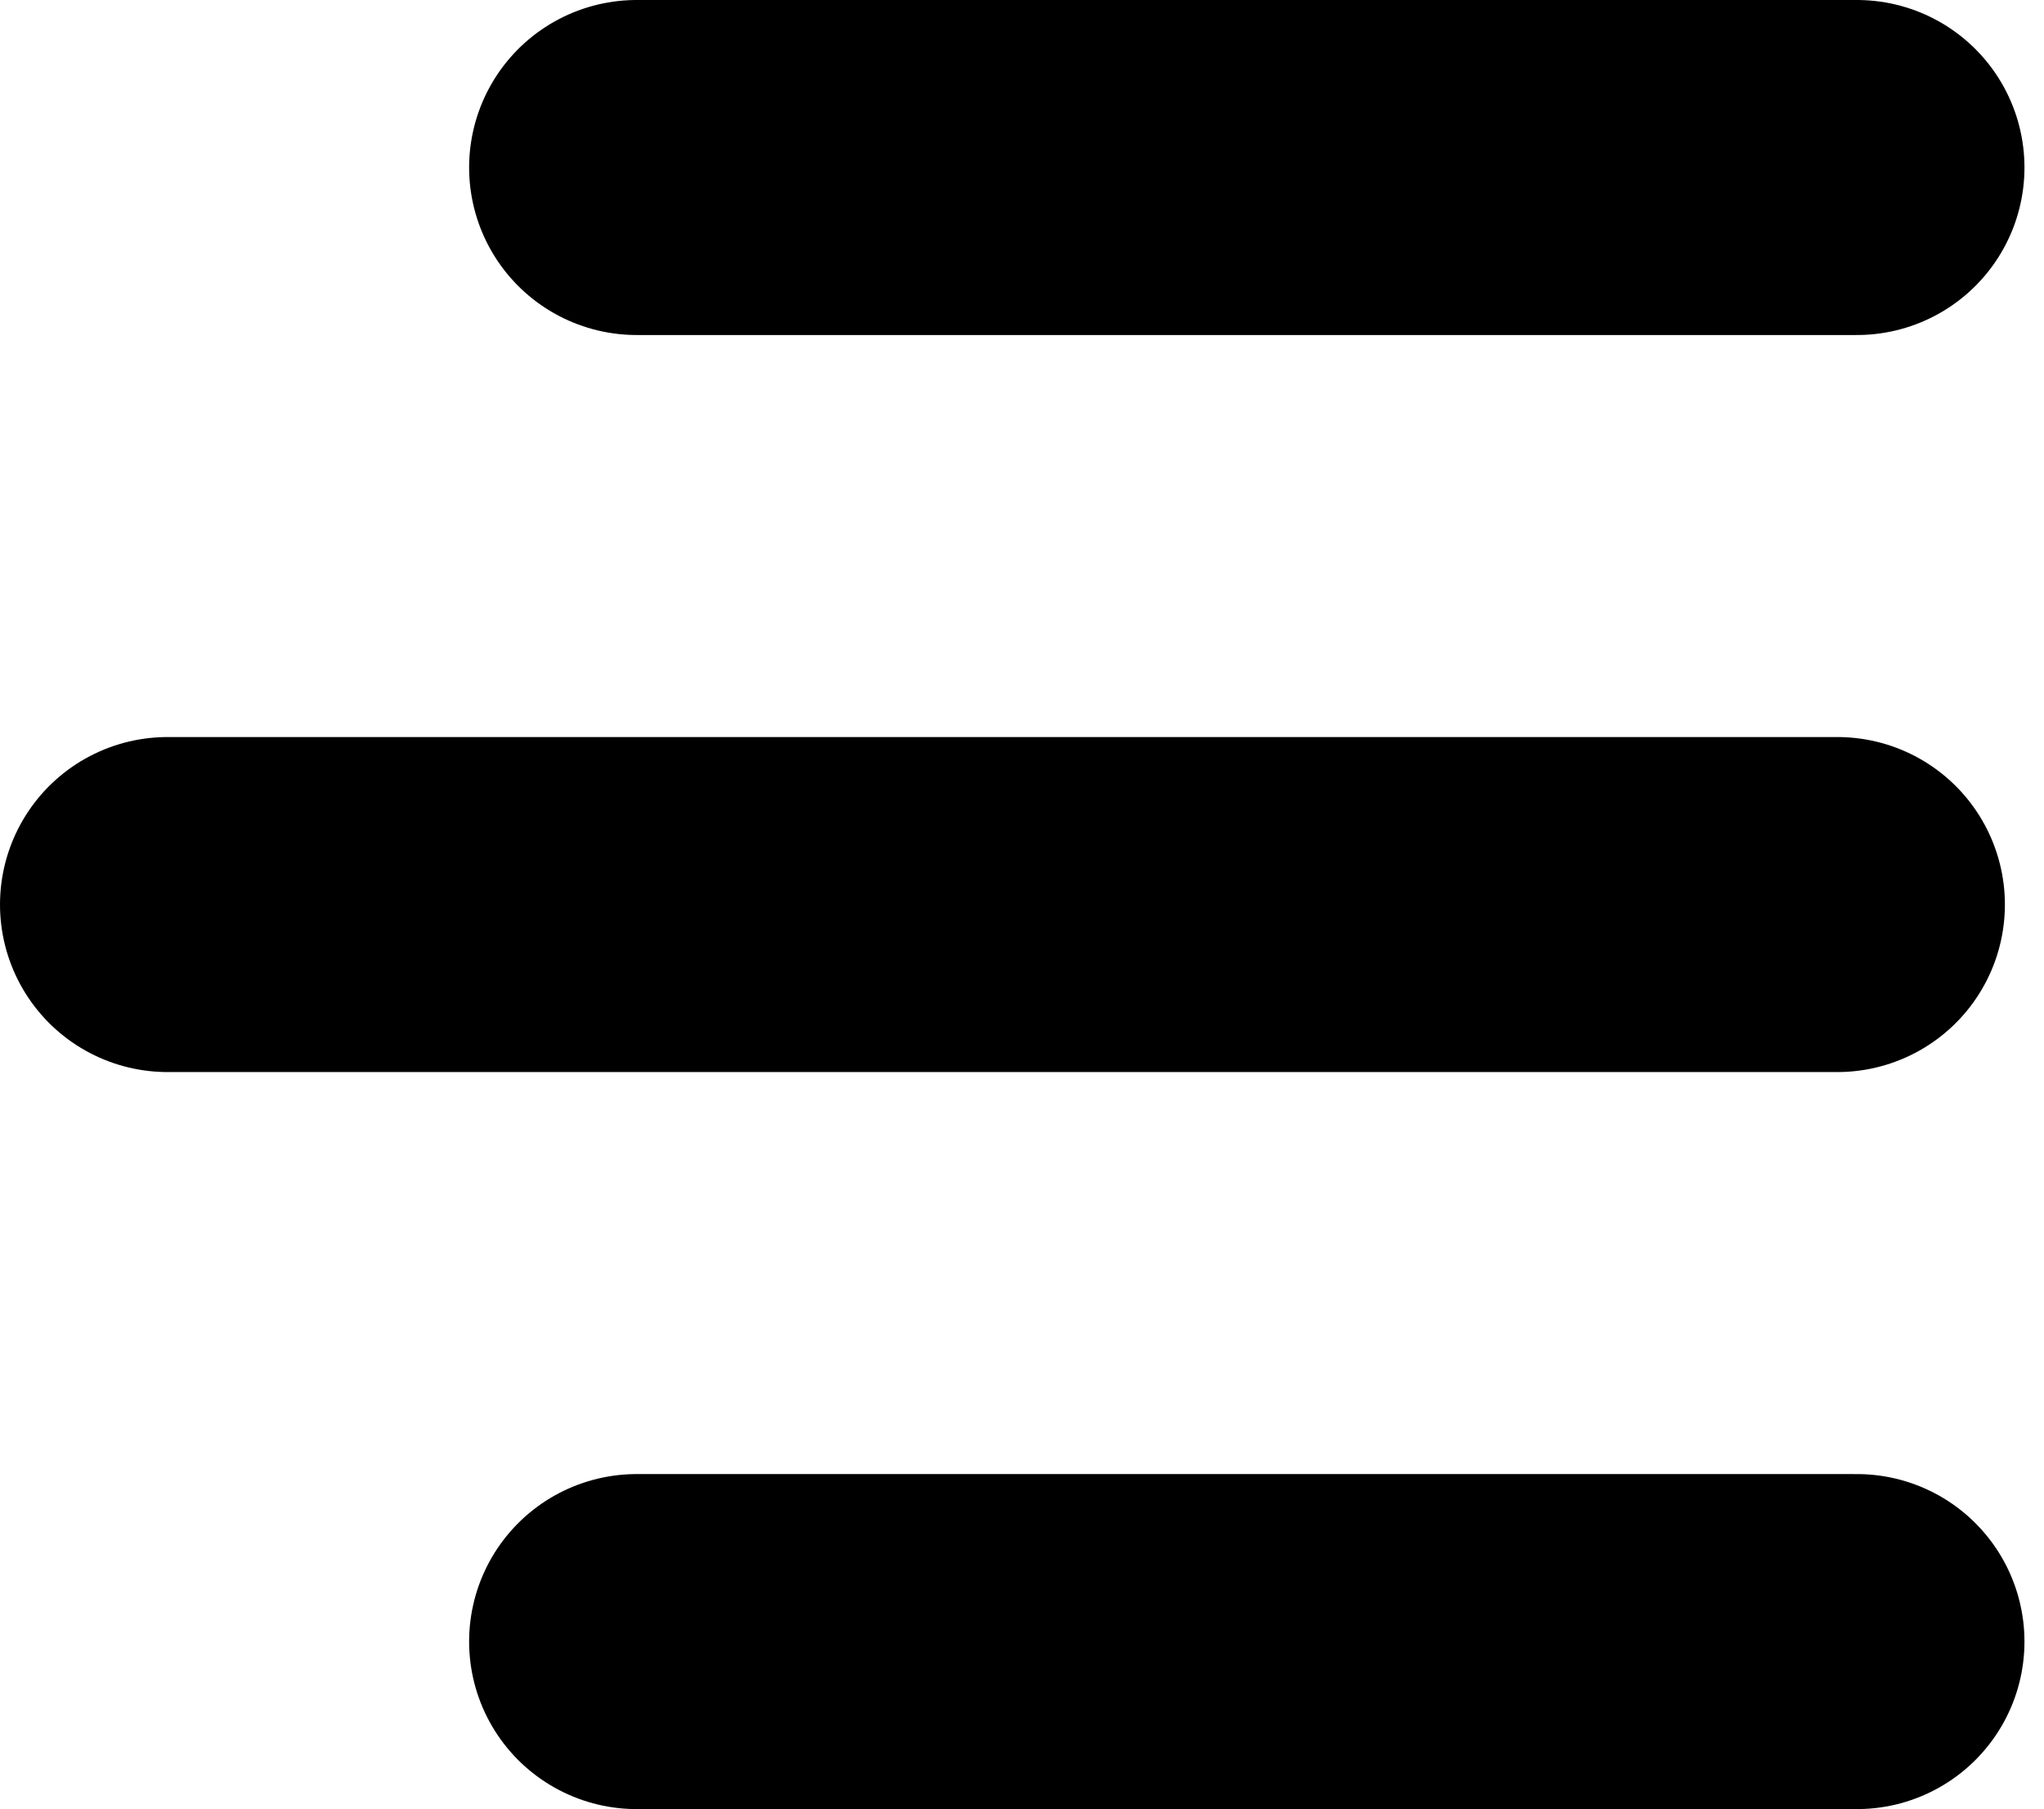 <svg width="61" height="54" viewBox="0 0 61 54" fill="none" xmlns="http://www.w3.org/2000/svg">
<path d="M19 5L55.417 5" stroke="black" stroke-width="10" stroke-linecap="round" stroke-linejoin="round"/>
<path d="M19 49L55.417 49" stroke="black" stroke-width="10" stroke-linecap="round" stroke-linejoin="round"/>
<path d="M5 27L54.833 27" stroke="black" stroke-width="10" stroke-linecap="round" stroke-linejoin="round"/>
</svg>
